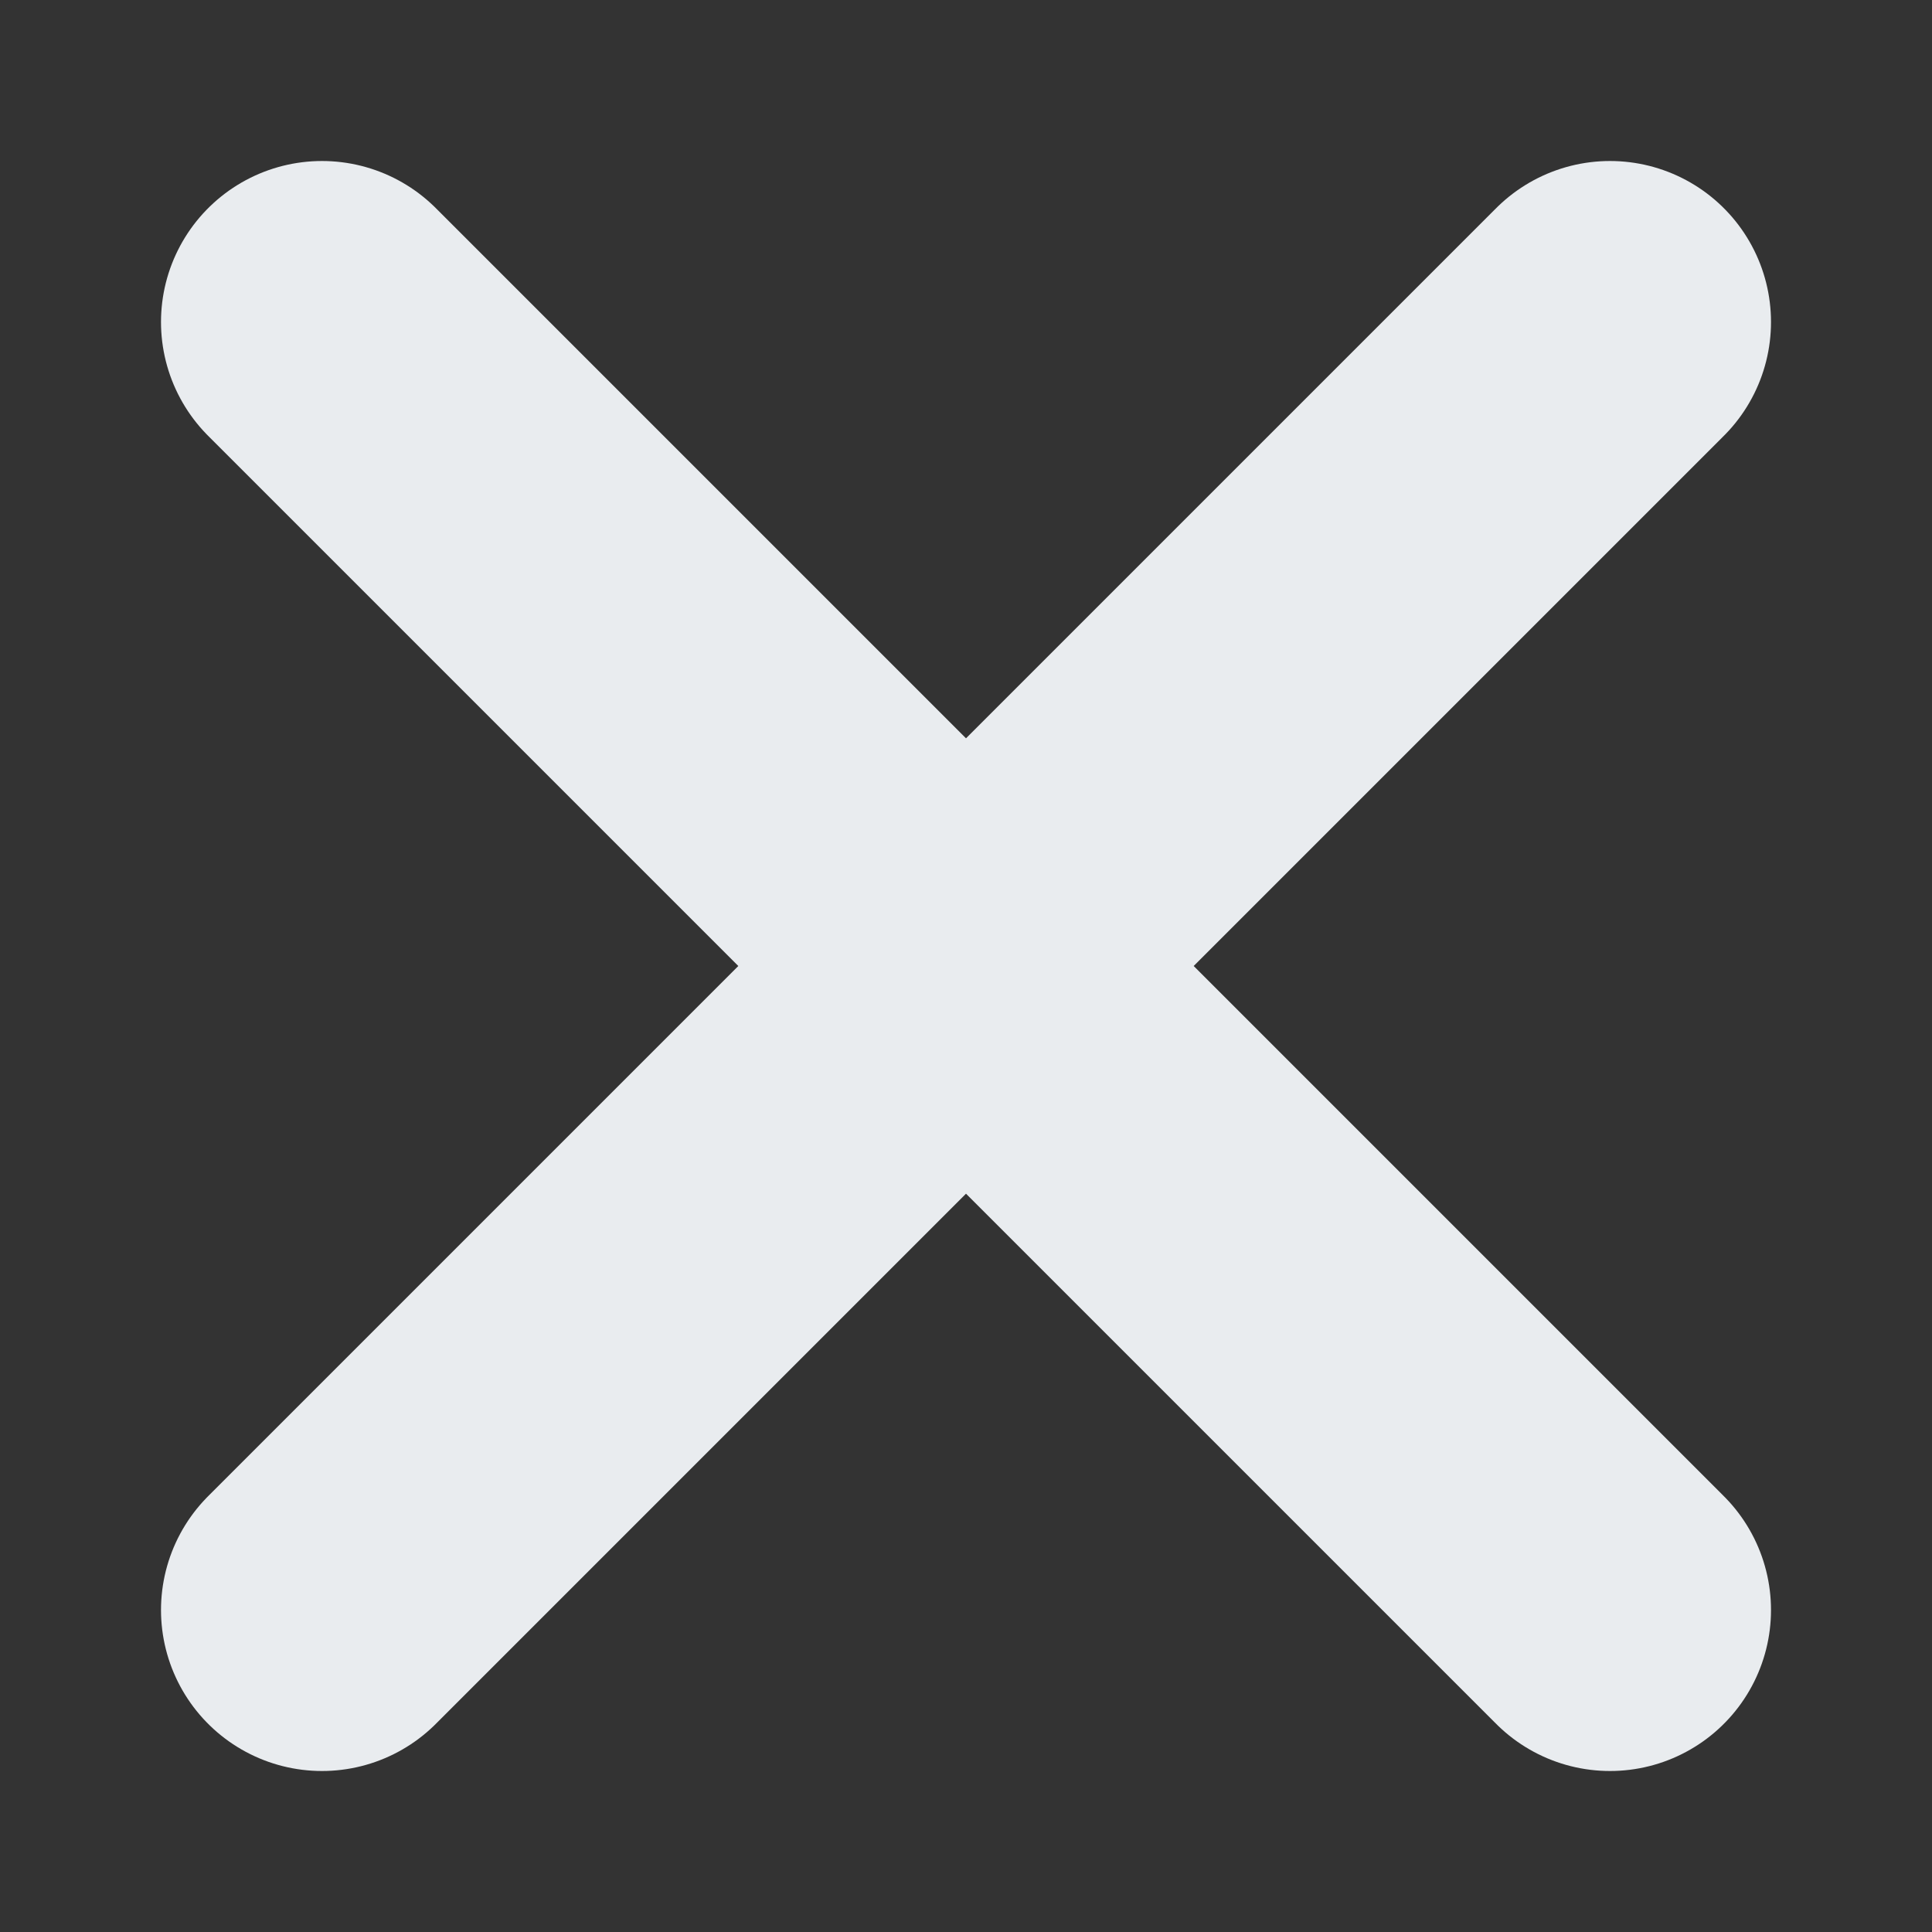 <svg xmlns="http://www.w3.org/2000/svg" xmlns:svg="http://www.w3.org/2000/svg" id="svg2" width="12" height="12" version="1.1" viewBox="0 0 12 12"><rect x="0" y="0" width="12" height="12" fill="#333333" stroke="none"/><path id="path2" d="m 10,2 -8,8 m 0,-8 8,8" style="fill:#fff;stroke:#e9ecef;stroke-width:2;stroke-linecap:round;stroke-linejoin:round;stroke-miterlimit:100;fill-opacity:1"/></svg>